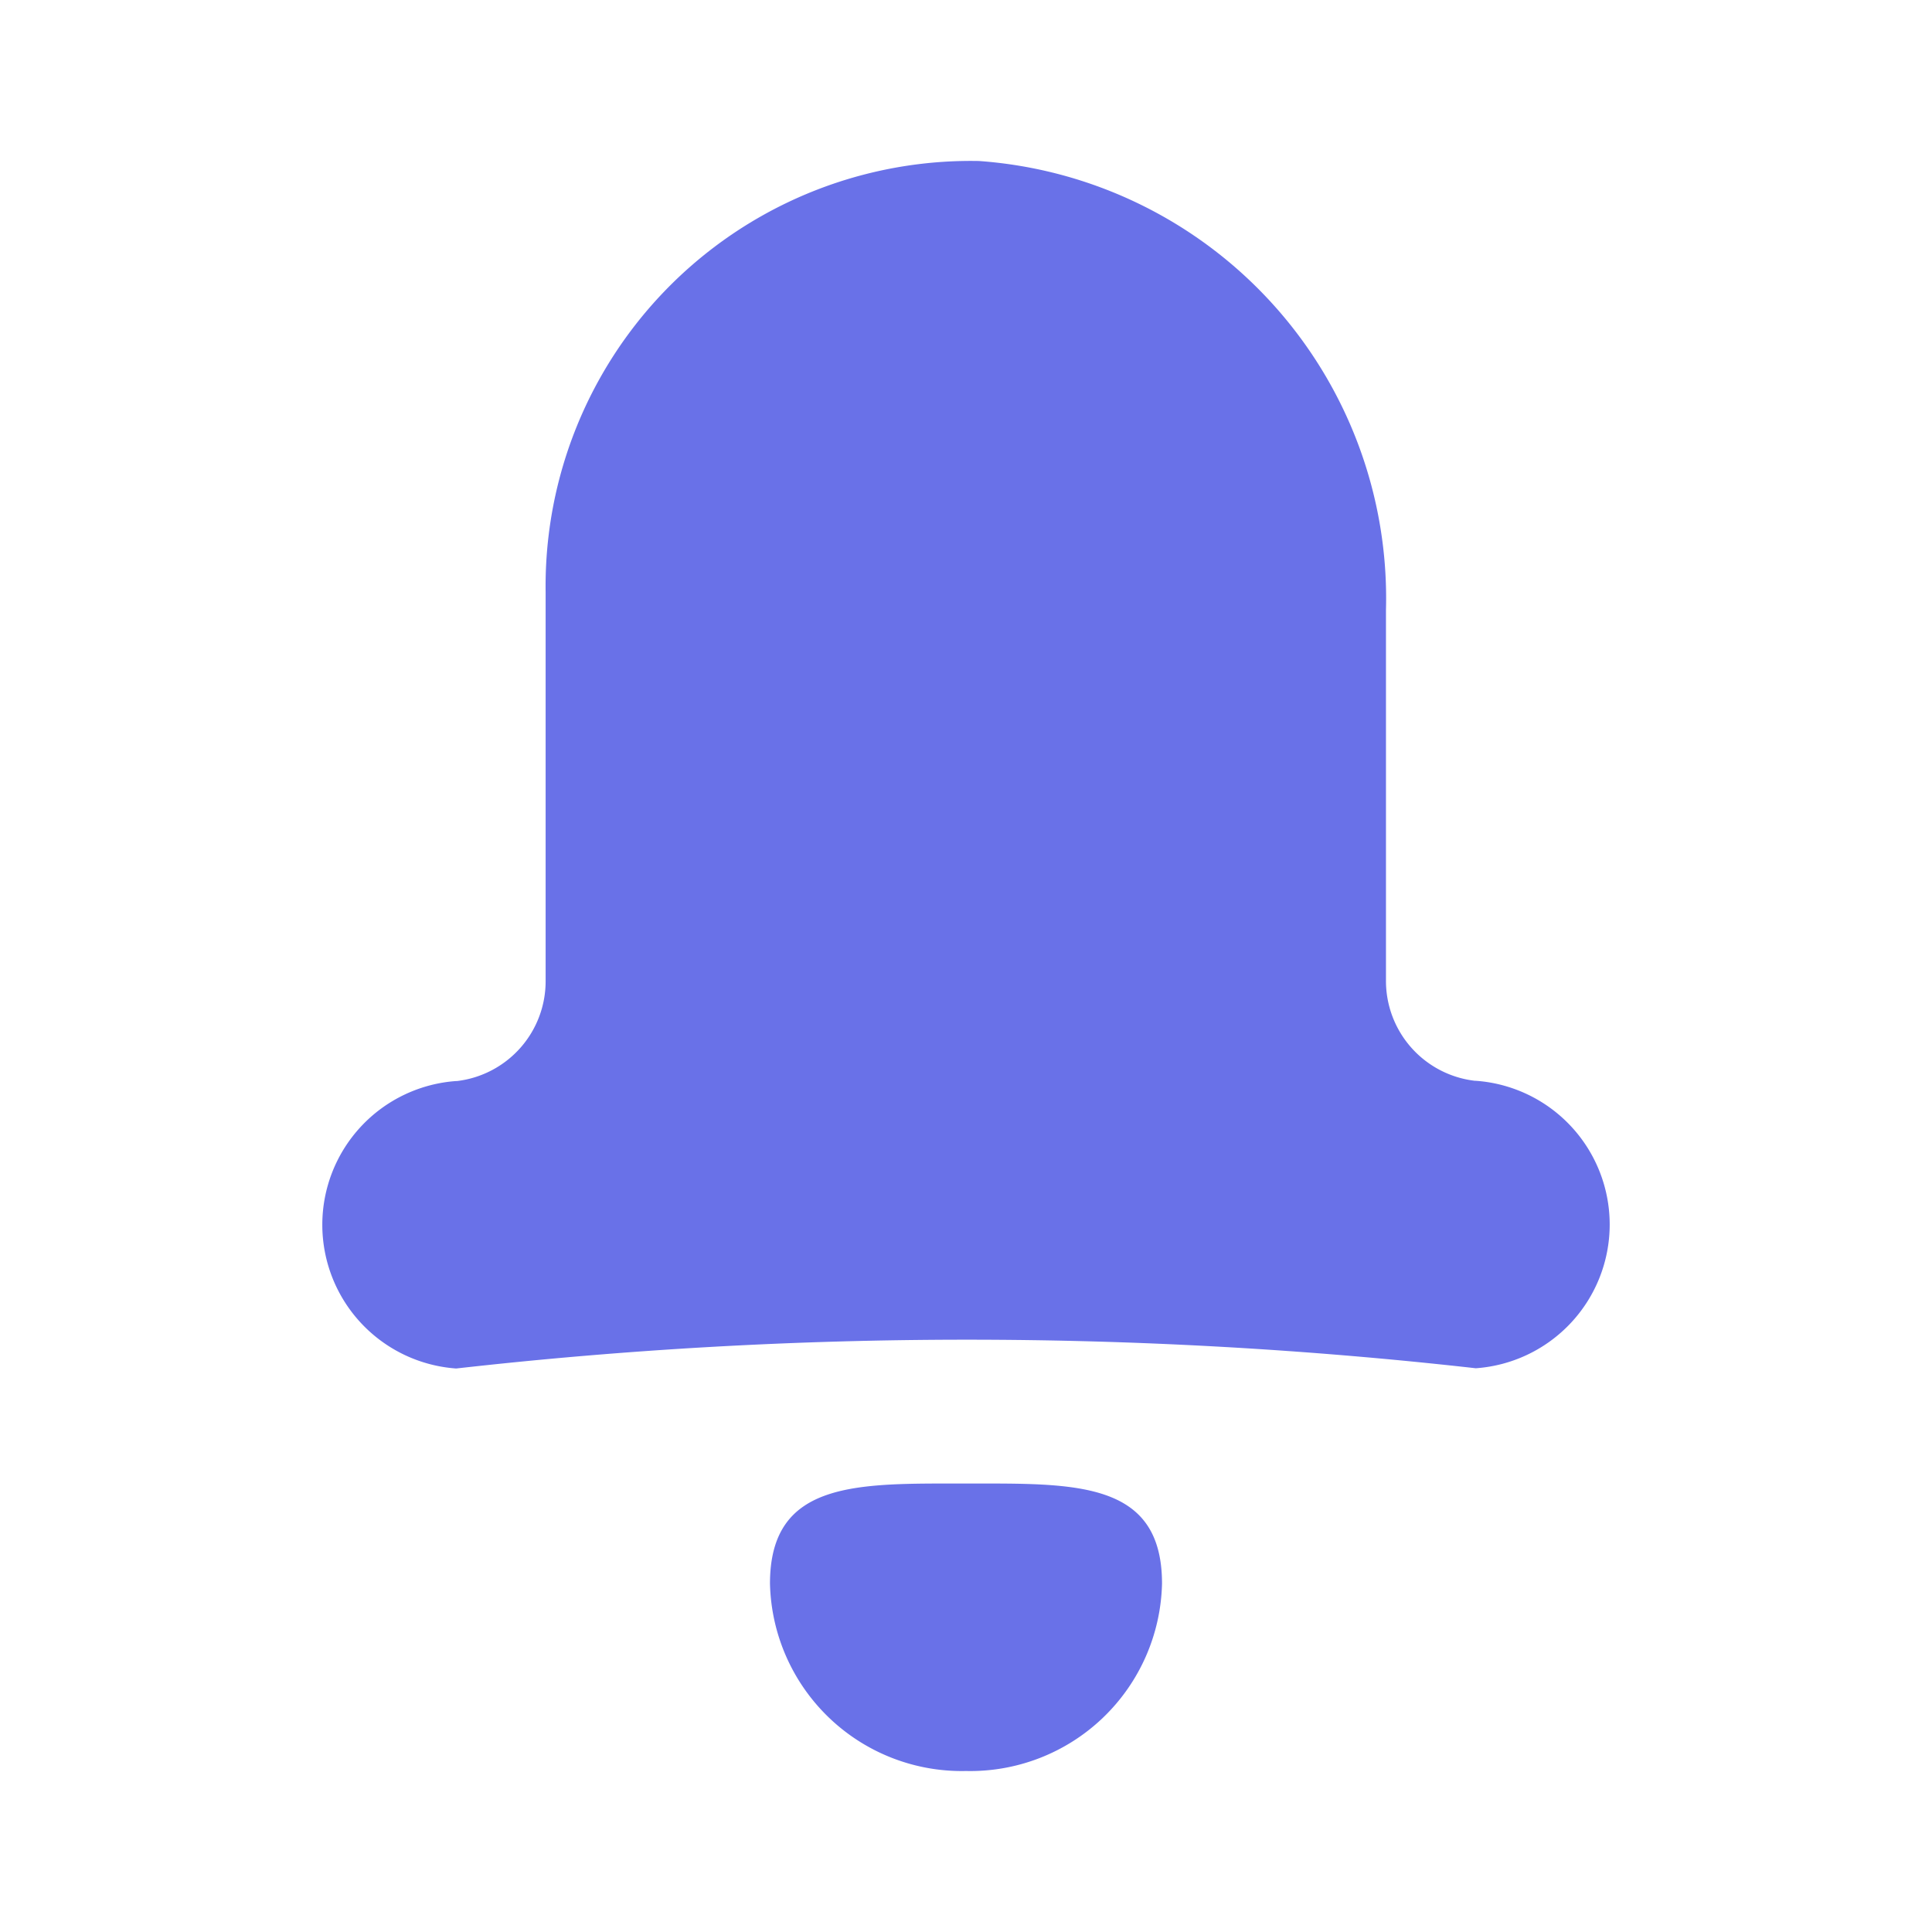 <svg xmlns="http://www.w3.org/2000/svg" width="24" height="24" viewBox="0 0 24 24">
  <g id="Group_21135" data-name="Group 21135" transform="translate(7044 14086)">
    <rect id="Rectangle_15180" data-name="Rectangle 15180" width="24" height="24" transform="translate(-7044 -14086)" fill="none"/>
    <path id="Notification" d="M5.565,17.672c0-1.287,1.091-1.243,2.435-1.243s2.435-.044,2.435,1.243A2.383,2.383,0,0,1,8,20,2.383,2.383,0,0,1,5.565,17.672ZM1.667,15a1.79,1.79,0,0,1,0-3.571l.011,0a1.249,1.249,0,0,0,1.1-1.248V5.357A5.283,5.283,0,0,1,8.16,0a5.446,5.446,0,0,1,5.057,5.578v4.6a1.249,1.249,0,0,0,1.105,1.248l.011,0a1.79,1.79,0,0,1,0,3.571A56.461,56.461,0,0,0,1.667,15Z" transform="translate(-7040 -14084)" fill="#6971e8"/>
  </g>
</svg>
